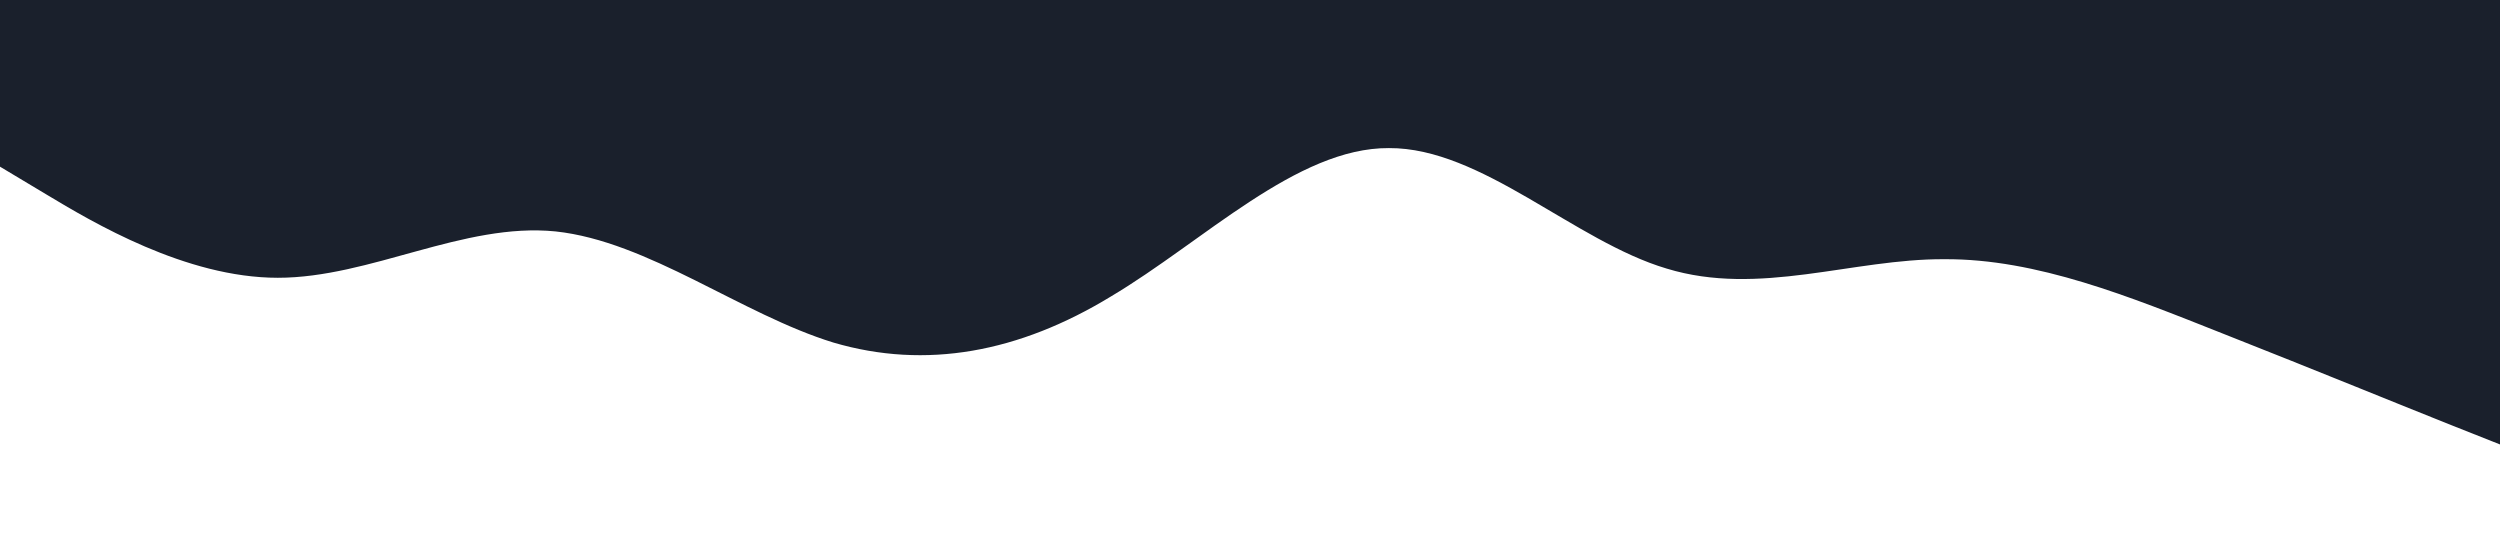 <svg xmlns="http://www.w3.org/2000/svg" viewBox="0 0 1440 320"><path fill="#1A202C" fill-opacity="1" d="M0,96L26.7,112C53.3,128,107,160,160,160C213.3,160,267,128,320,133.3C373.3,139,427,181,480,197.3C533.3,213,587,203,640,170.7C693.3,139,747,85,800,85.3C853.3,85,907,139,960,154.7C1013.3,171,1067,149,1120,149.3C1173.3,149,1227,171,1280,192C1333.3,213,1387,235,1413,245.3L1440,256L1440,0L1413.3,0C1386.7,0,1333,0,1280,0C1226.7,0,1173,0,1120,0C1066.7,0,1013,0,960,0C906.7,0,853,0,800,0C746.7,0,693,0,640,0C586.7,0,533,0,480,0C426.7,0,373,0,320,0C266.7,0,213,0,160,0C106.7,0,53,0,27,0L0,0Z"></path></svg>
